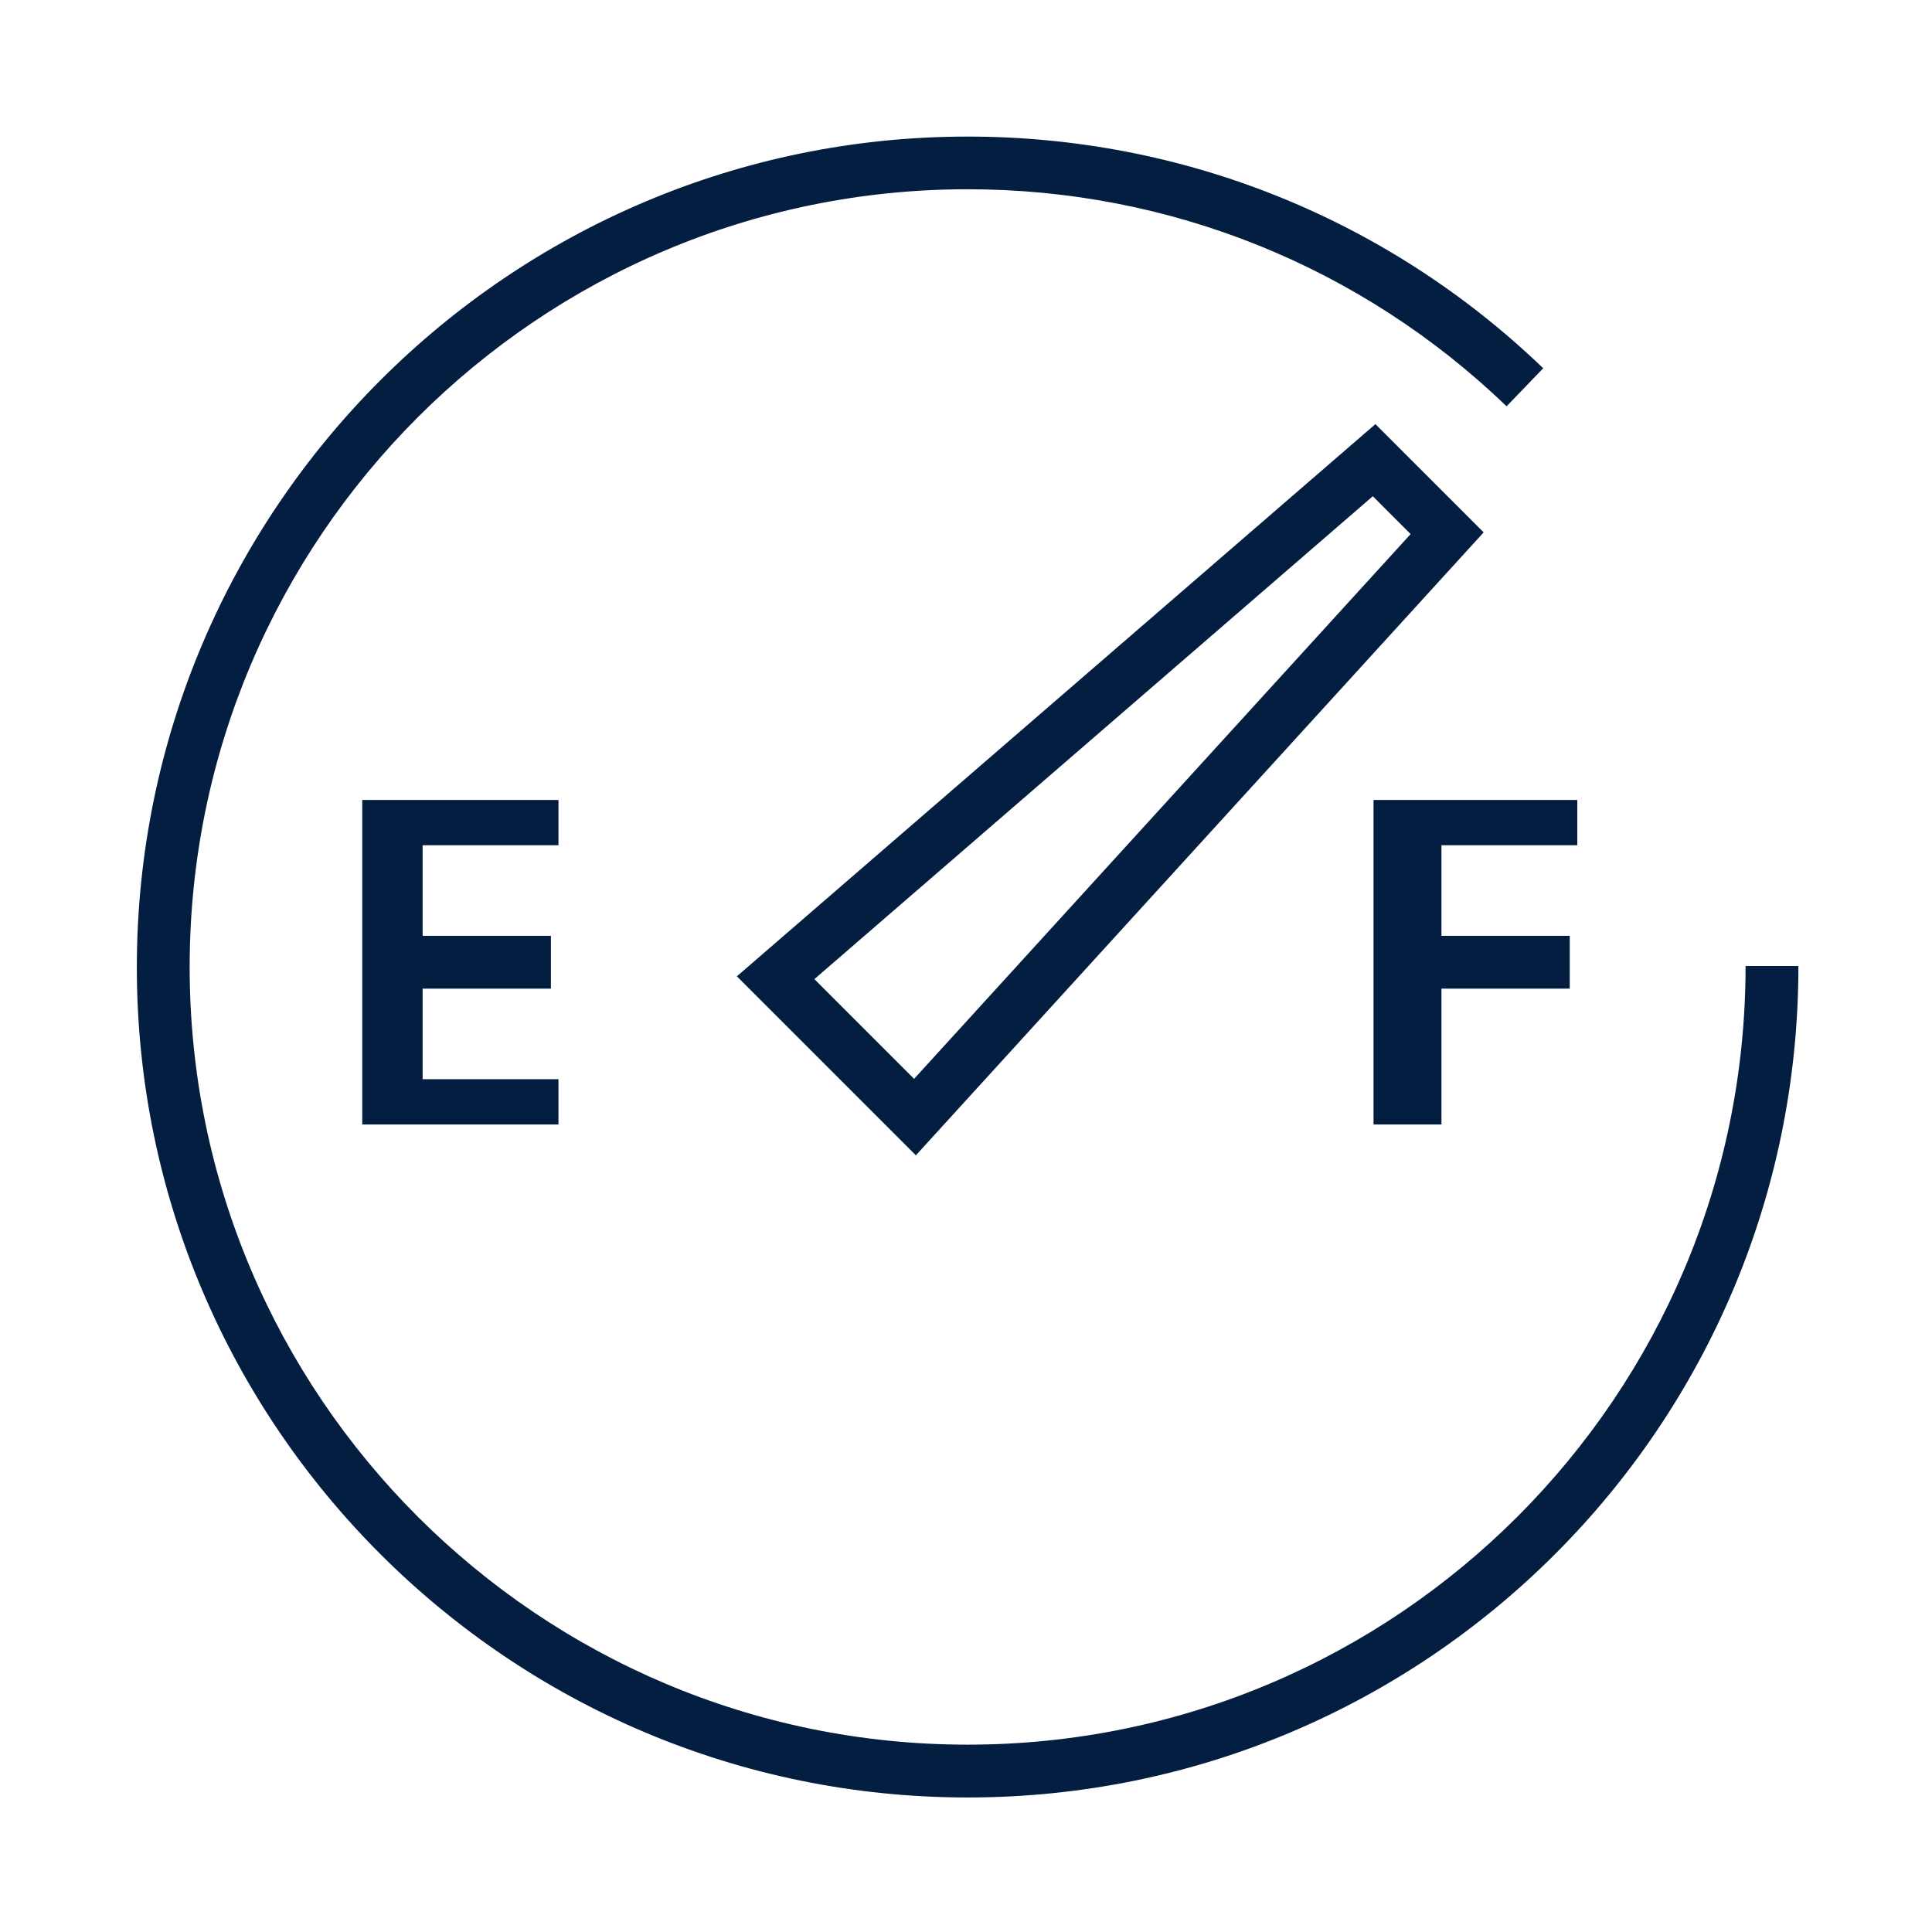 <?xml version="1.0" encoding="iso-8859-1"?>
<!-- Generator: Adobe Illustrator 19.2.0, SVG Export Plug-In . SVG Version: 6.00 Build 0)  -->
<svg version="1.1" id="Lager_6" xmlns="http://www.w3.org/2000/svg" xmlns:xlink="http://www.w3.org/1999/xlink" x="0px" y="0px"
	 viewBox="0 0 256 256" style="enable-background:new 0 0 256 256;" xml:space="preserve">
<g>
	<path style="fill:#041E42;" d="M231.297,128c0,57-46.241,103.176-103.079,103.176c-56.842,0-103.087-46.199-103.087-103.042
		c0-56.838,46.245-103.057,103.087-103.057c26.766,0,52.128,10.22,71.414,28.758l4.852-5.041
		c-20.597-19.797-47.682-30.697-76.265-30.697c-60.702,0-110.087,49.382-110.087,110.08c0,60.702,49.385,109.998,110.087,109.998
		c60.698,0,110.079-49.176,110.079-110.176H231.297z"/>
	<path style="fill:#041E42;" d="M182.249,56.199l-84.611,73.169l23.719,23.719l75.234-82.545L182.249,56.199z M121.122,142.952
		l-13.213-13.213l73.994-63.985l5.012,5.013L121.122,142.952z"/>
	<polygon style="fill:#041E42;" points="74,112 74,106 55.966,106 48,106 48,149 53.641,149 74,149 74,143 56,143 56,131 73,131 
		73,124 56,124 56,112 	"/>
	<polygon style="fill:#041E42;" points="209,112 209,106 190.76,106 182,106 182,149 191,149 191,131 208,131 208,124 191,124 
		191,112 	"/>
</g>
</svg>
